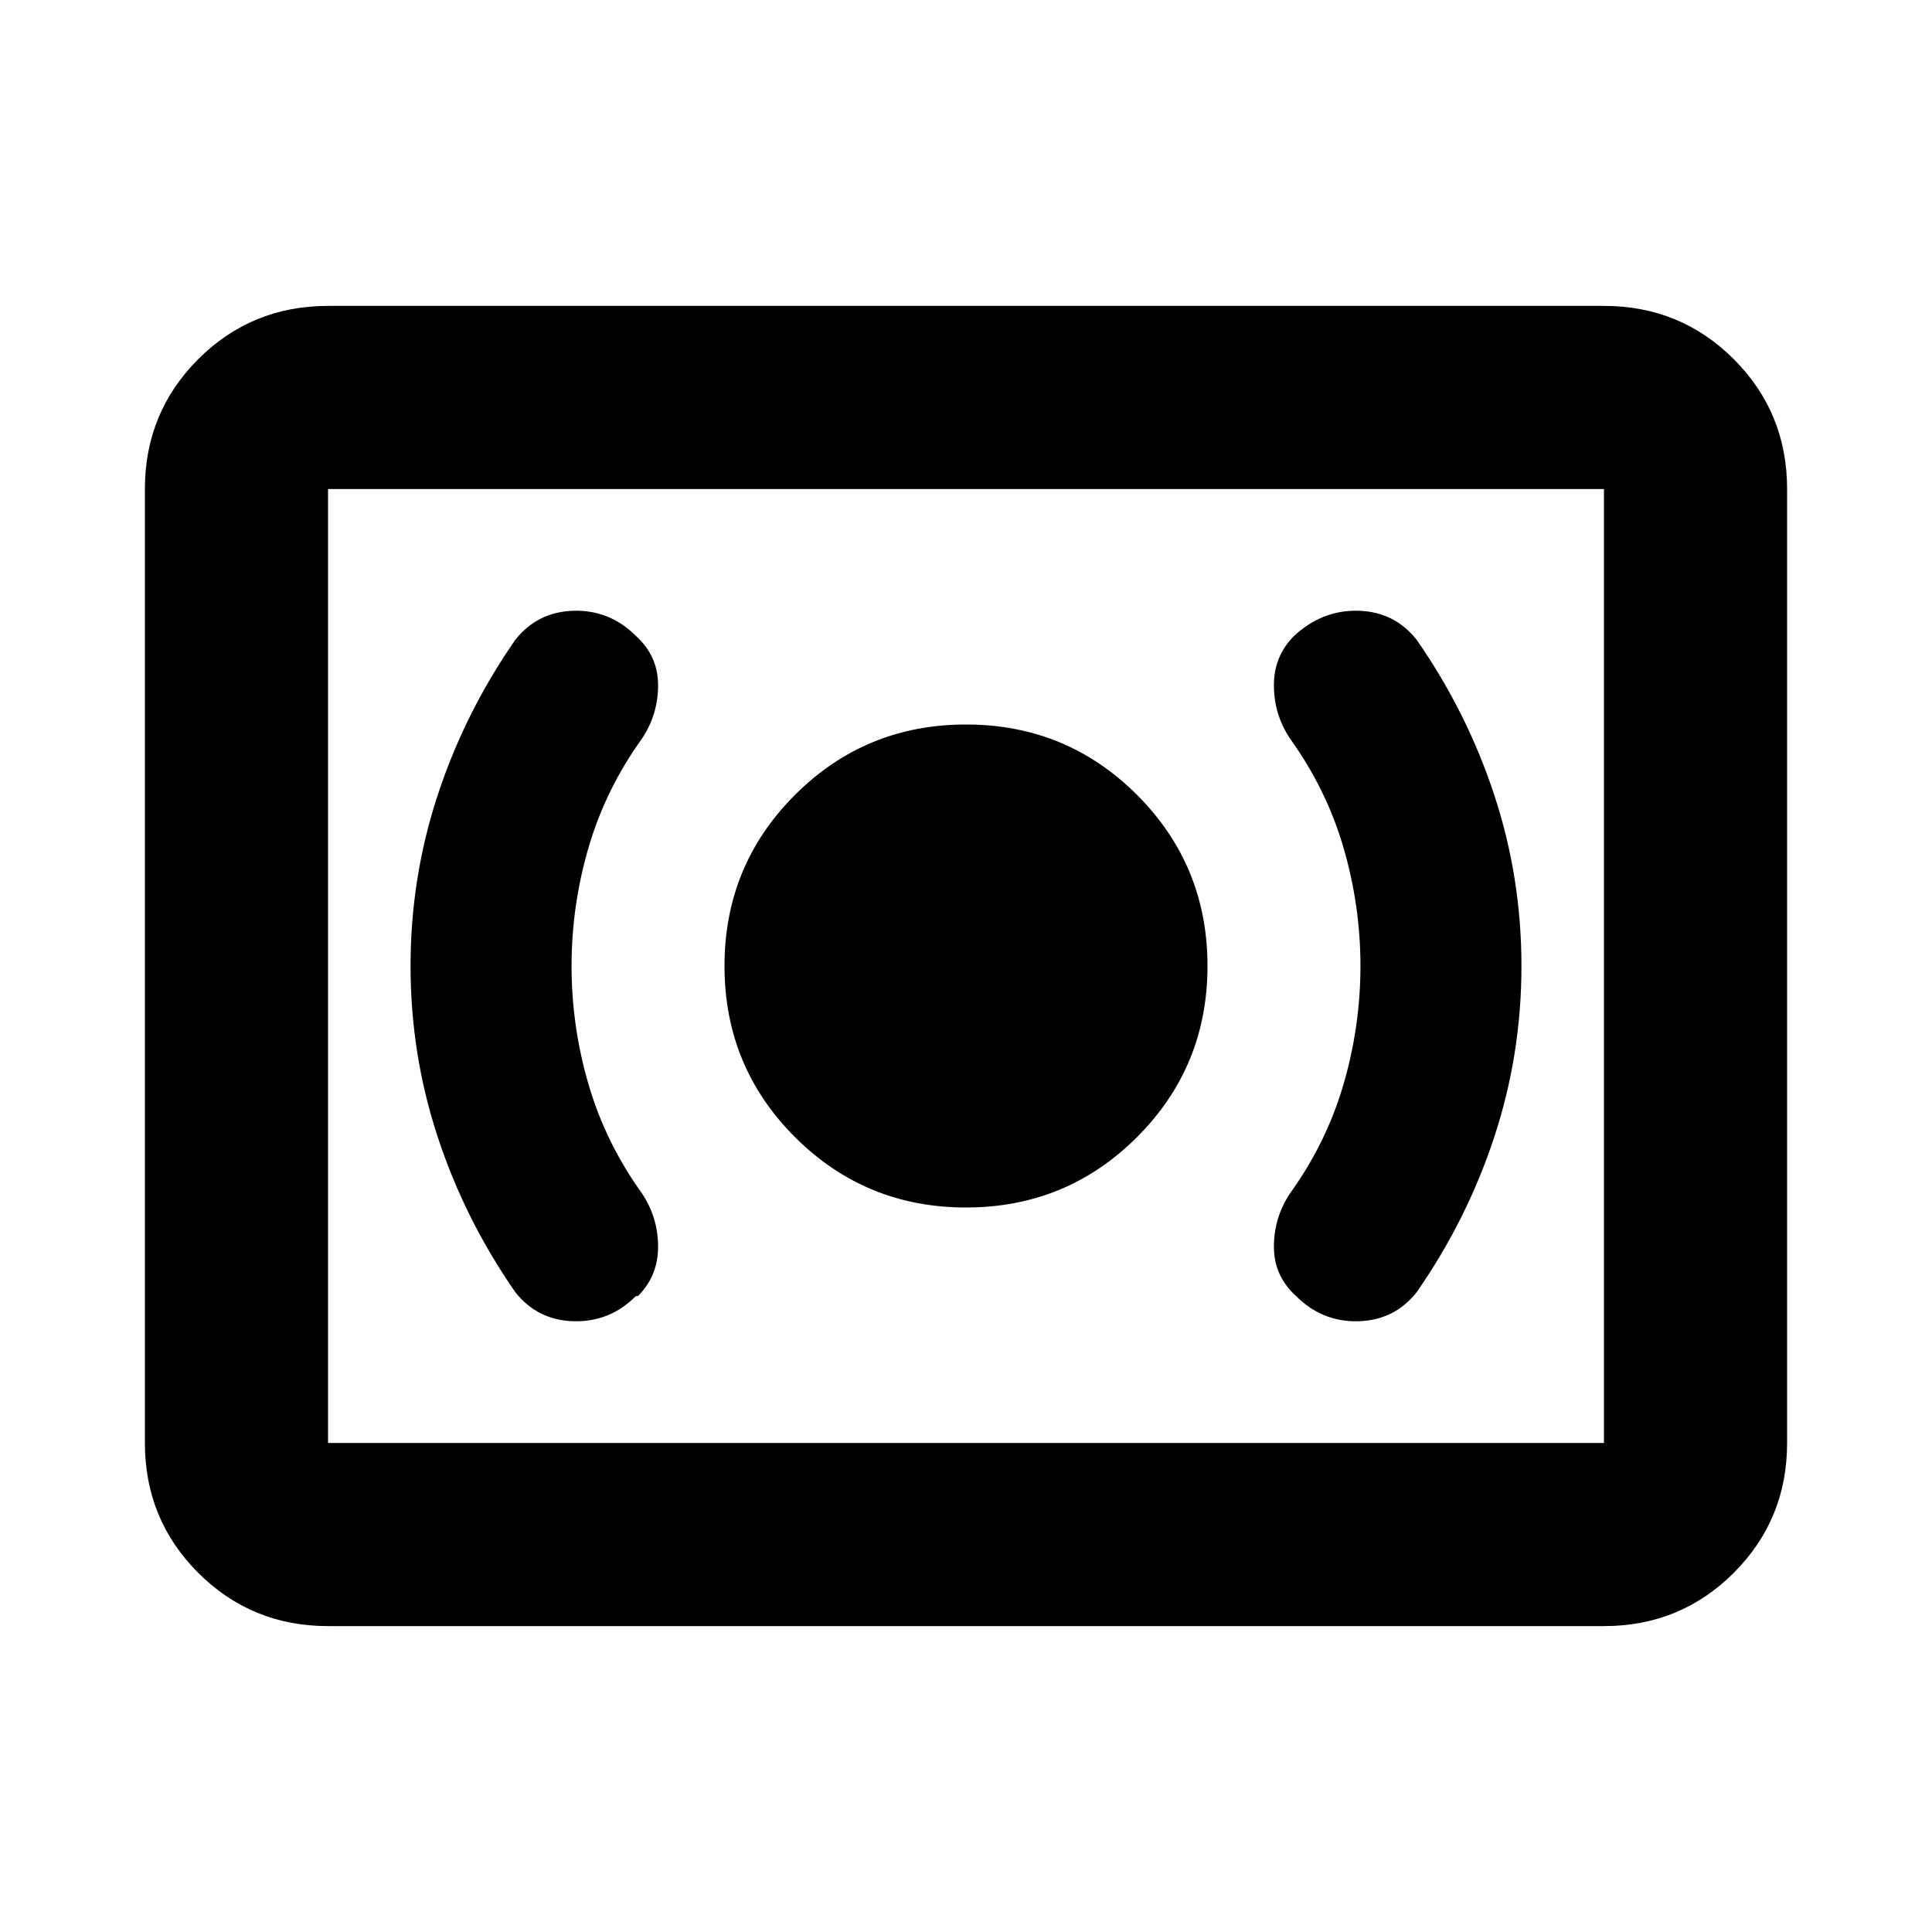 <svg xmlns="http://www.w3.org/2000/svg" height="24" width="24"><path d="M12 15Q13.25 15 14.125 14.125Q15 13.25 15 12Q15 10.75 14.125 9.875Q13.25 9 12 9Q10.75 9 9.875 9.875Q9 10.75 9 12Q9 13.25 9.875 14.125Q10.75 15 12 15ZM17.6 16.05Q18.225 15.15 18.562 14.125Q18.9 13.1 18.9 12Q18.9 10.9 18.562 9.875Q18.225 8.85 17.6 7.95Q17.325 7.6 16.875 7.587Q16.425 7.575 16.075 7.9Q15.825 8.15 15.825 8.512Q15.825 8.875 16.025 9.175Q16.475 9.8 16.688 10.525Q16.9 11.25 16.9 12Q16.9 12.75 16.688 13.475Q16.475 14.2 16.025 14.825Q15.825 15.125 15.825 15.488Q15.825 15.85 16.1 16.1Q16.425 16.425 16.875 16.413Q17.325 16.4 17.6 16.05ZM7.9 16.1H7.925Q8.175 15.85 8.175 15.488Q8.175 15.125 7.975 14.825Q7.525 14.2 7.312 13.475Q7.1 12.75 7.1 12Q7.1 11.25 7.312 10.525Q7.525 9.8 7.975 9.175Q8.175 8.875 8.175 8.512Q8.175 8.15 7.9 7.9Q7.575 7.575 7.125 7.587Q6.675 7.6 6.4 7.95Q5.775 8.85 5.438 9.875Q5.1 10.9 5.1 12Q5.1 13.1 5.438 14.125Q5.775 15.15 6.4 16.05Q6.675 16.4 7.125 16.413Q7.575 16.425 7.9 16.1ZM4.075 20.2Q3.125 20.2 2.462 19.538Q1.8 18.875 1.8 17.925V6.075Q1.8 5.125 2.462 4.462Q3.125 3.8 4.075 3.8H19.925Q20.875 3.8 21.538 4.462Q22.2 5.125 22.2 6.075V17.925Q22.2 18.875 21.538 19.538Q20.875 20.2 19.925 20.2ZM4.075 17.925Q4.075 17.925 4.075 17.925Q4.075 17.925 4.075 17.925V6.075Q4.075 6.075 4.075 6.075Q4.075 6.075 4.075 6.075Q4.075 6.075 4.075 6.075Q4.075 6.075 4.075 6.075V17.925Q4.075 17.925 4.075 17.925Q4.075 17.925 4.075 17.925ZM4.075 17.925H19.925Q19.925 17.925 19.925 17.925Q19.925 17.925 19.925 17.925V6.075Q19.925 6.075 19.925 6.075Q19.925 6.075 19.925 6.075H4.075Q4.075 6.075 4.075 6.075Q4.075 6.075 4.075 6.075V17.925Q4.075 17.925 4.075 17.925Q4.075 17.925 4.075 17.925Z"/></svg>